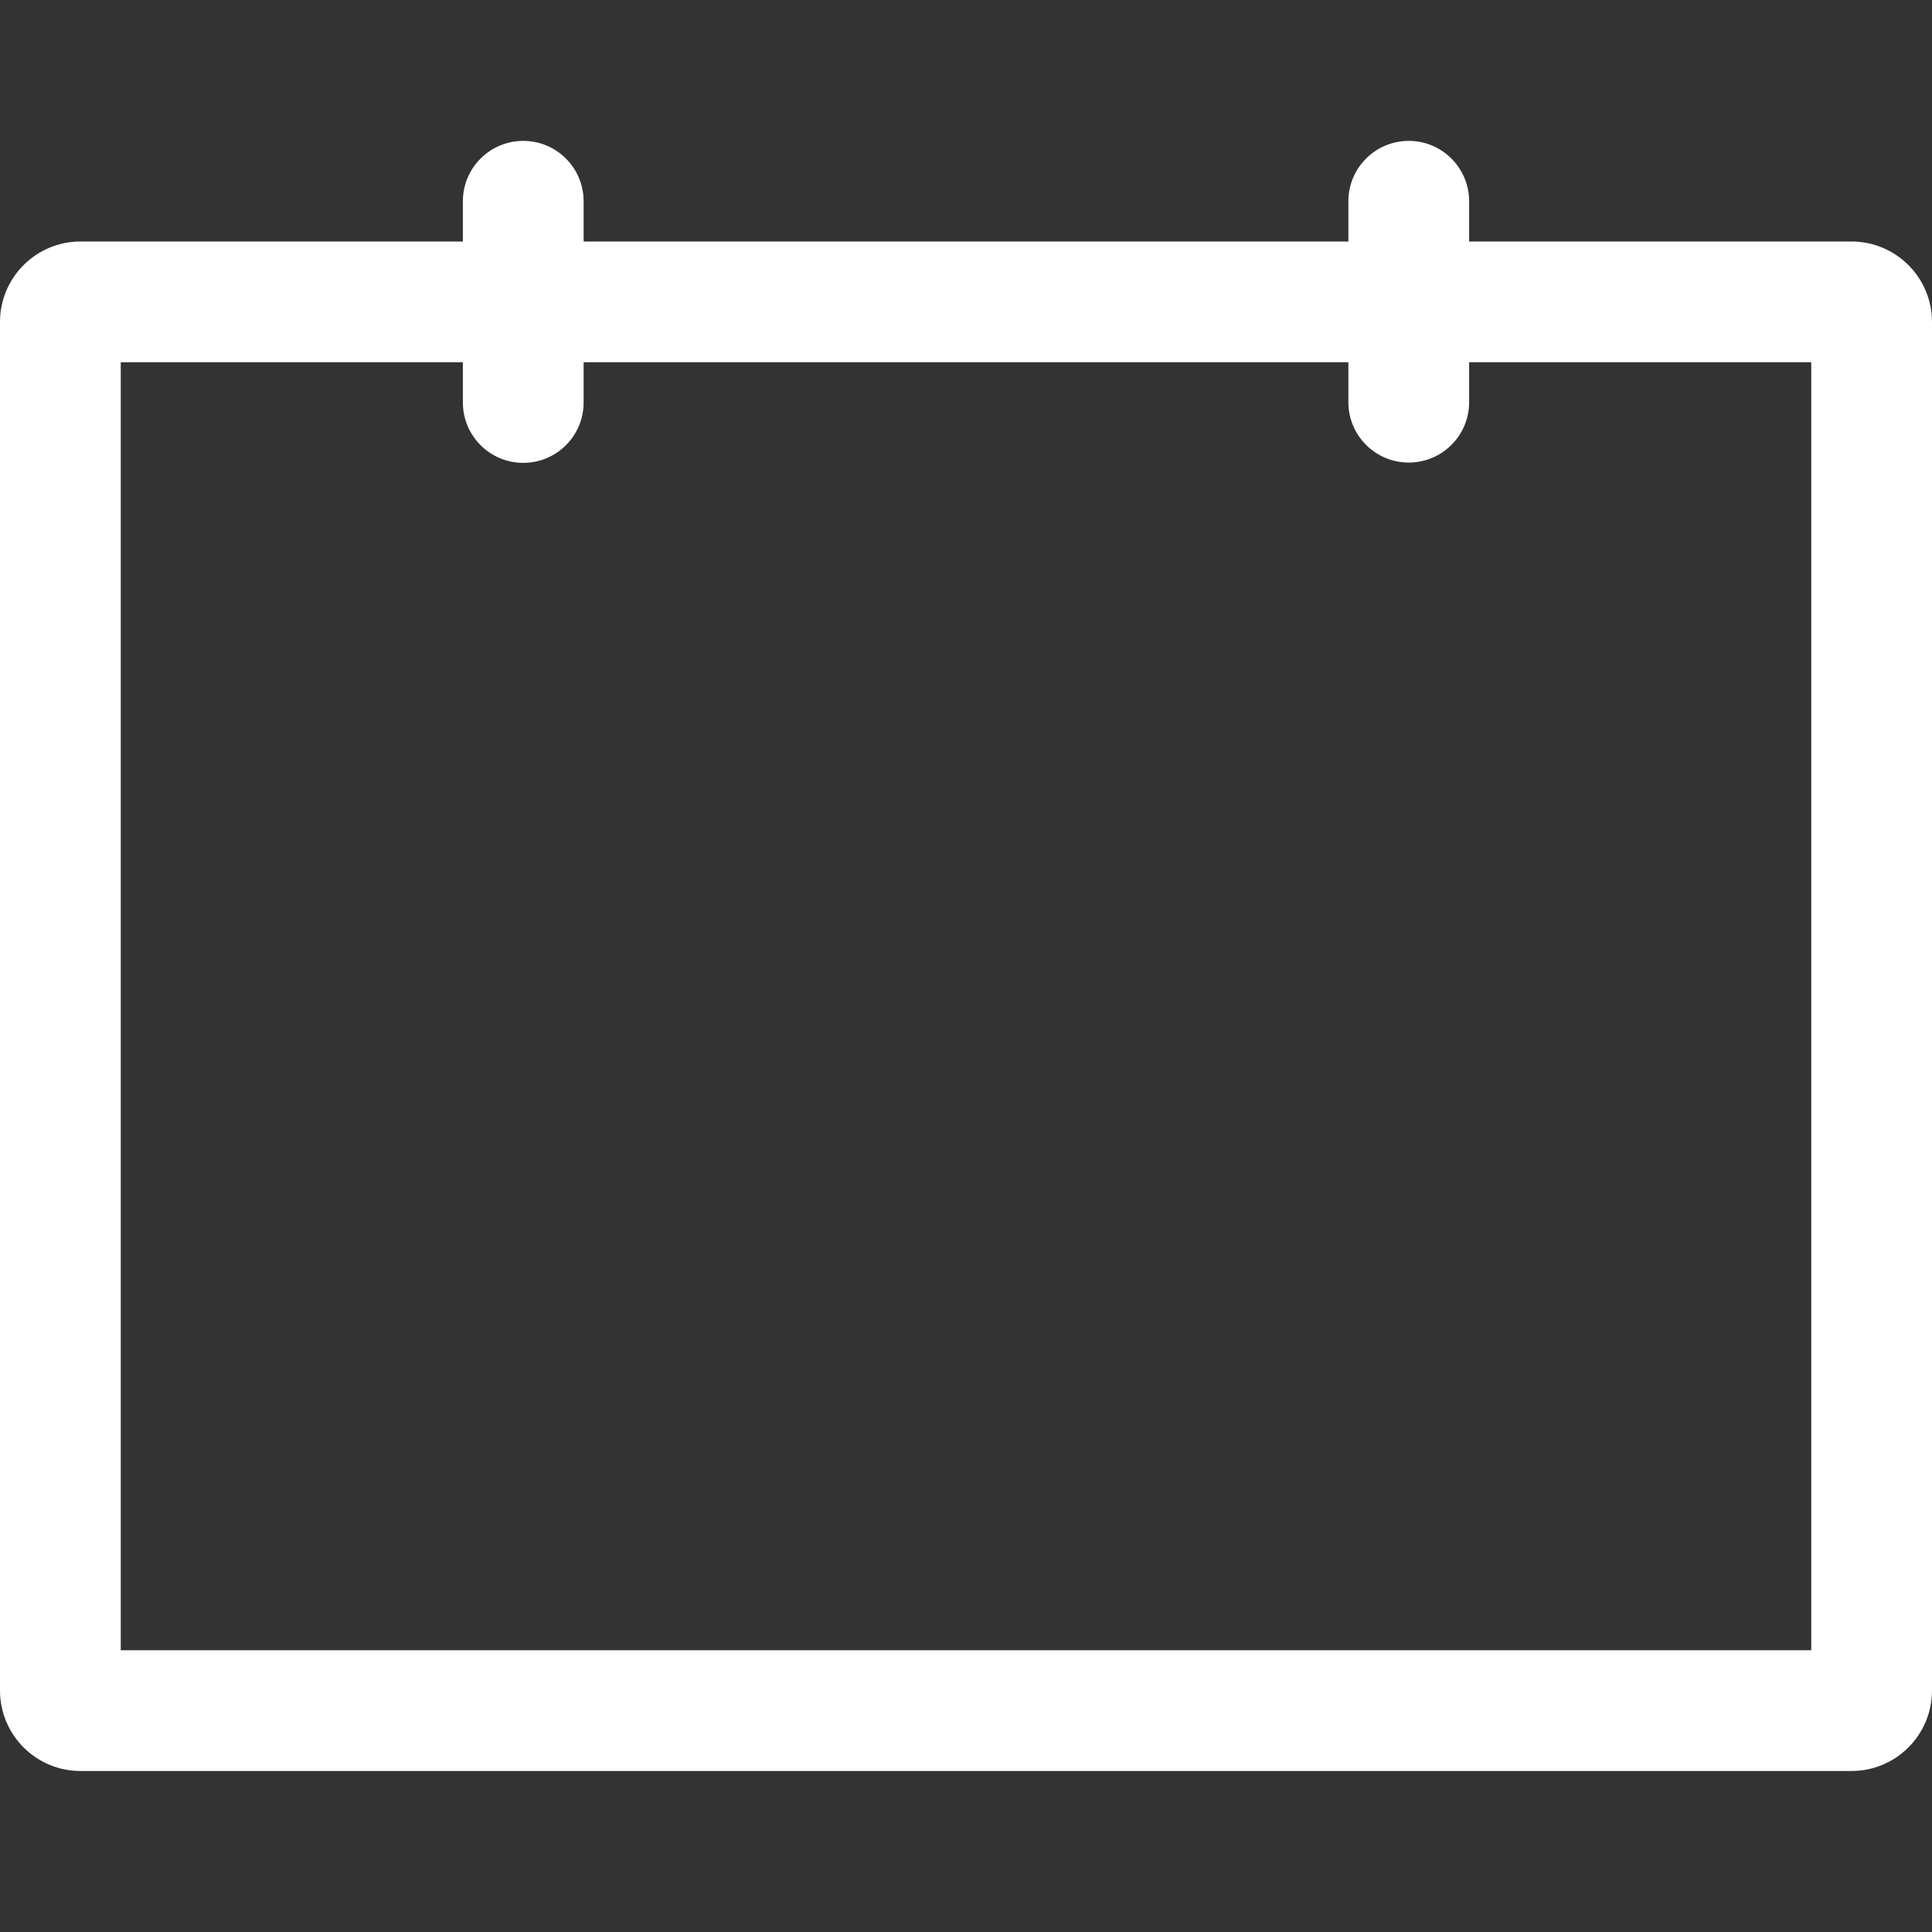 <?xml version="1.0" encoding="UTF-8"?>
<svg width="24px" height="24px" viewBox="0 0 24 24" version="1.1" xmlns="http://www.w3.org/2000/svg" xmlns:xlink="http://www.w3.org/1999/xlink">
    <rect x="0" y="0" width="24" height="24" fill="#333333" stroke="none"/>
    <!-- Generator: Sketch 53.2 (72643) - https://sketchapp.com -->
    <title>icon/日期</title>
    <desc>Created with Sketch.</desc>
    <g id="icon/日期" stroke="none" stroke-width="1" fill="none" fill-rule="evenodd">
        <path d="M16.75,4.5 L7.25,4.5 L7.25,5 C7.25,5.414 6.914,5.75 6.5,5.75 C6.086,5.75 5.75,5.414 5.75,5 L5.75,4.5 L1.5,4.5 L1.5,20.5 L22.5,20.5 L22.5,4.5 L18.25,4.5 L18.25,4.996 C18.25,5.411 17.914,5.746 17.5,5.746 C17.086,5.746 16.75,5.411 16.75,4.996 L16.75,4.5 Z M18.25,3 L23,3 C23.552,3 24,3.448 24,4 L24,21 C24,21.552 23.552,22 23,22 L1,22 C0.448,22 6.76353751e-17,21.552 0,21 L0,4 C-6.76353751e-17,3.448 0.448,3 1,3 L5.75,3 L5.75,2.5 C5.75,2.086 6.086,1.75 6.5,1.75 C6.914,1.75 7.25,2.086 7.25,2.5 L7.25,3 L16.75,3 L16.75,2.5 C16.75,2.086 17.086,1.75 17.5,1.75 C17.914,1.75 18.25,2.086 18.25,2.5 L18.25,3 Z" id="合并形状" fill="#FFFFFF" fill-rule="nonzero"></path>
    </g>
</svg>